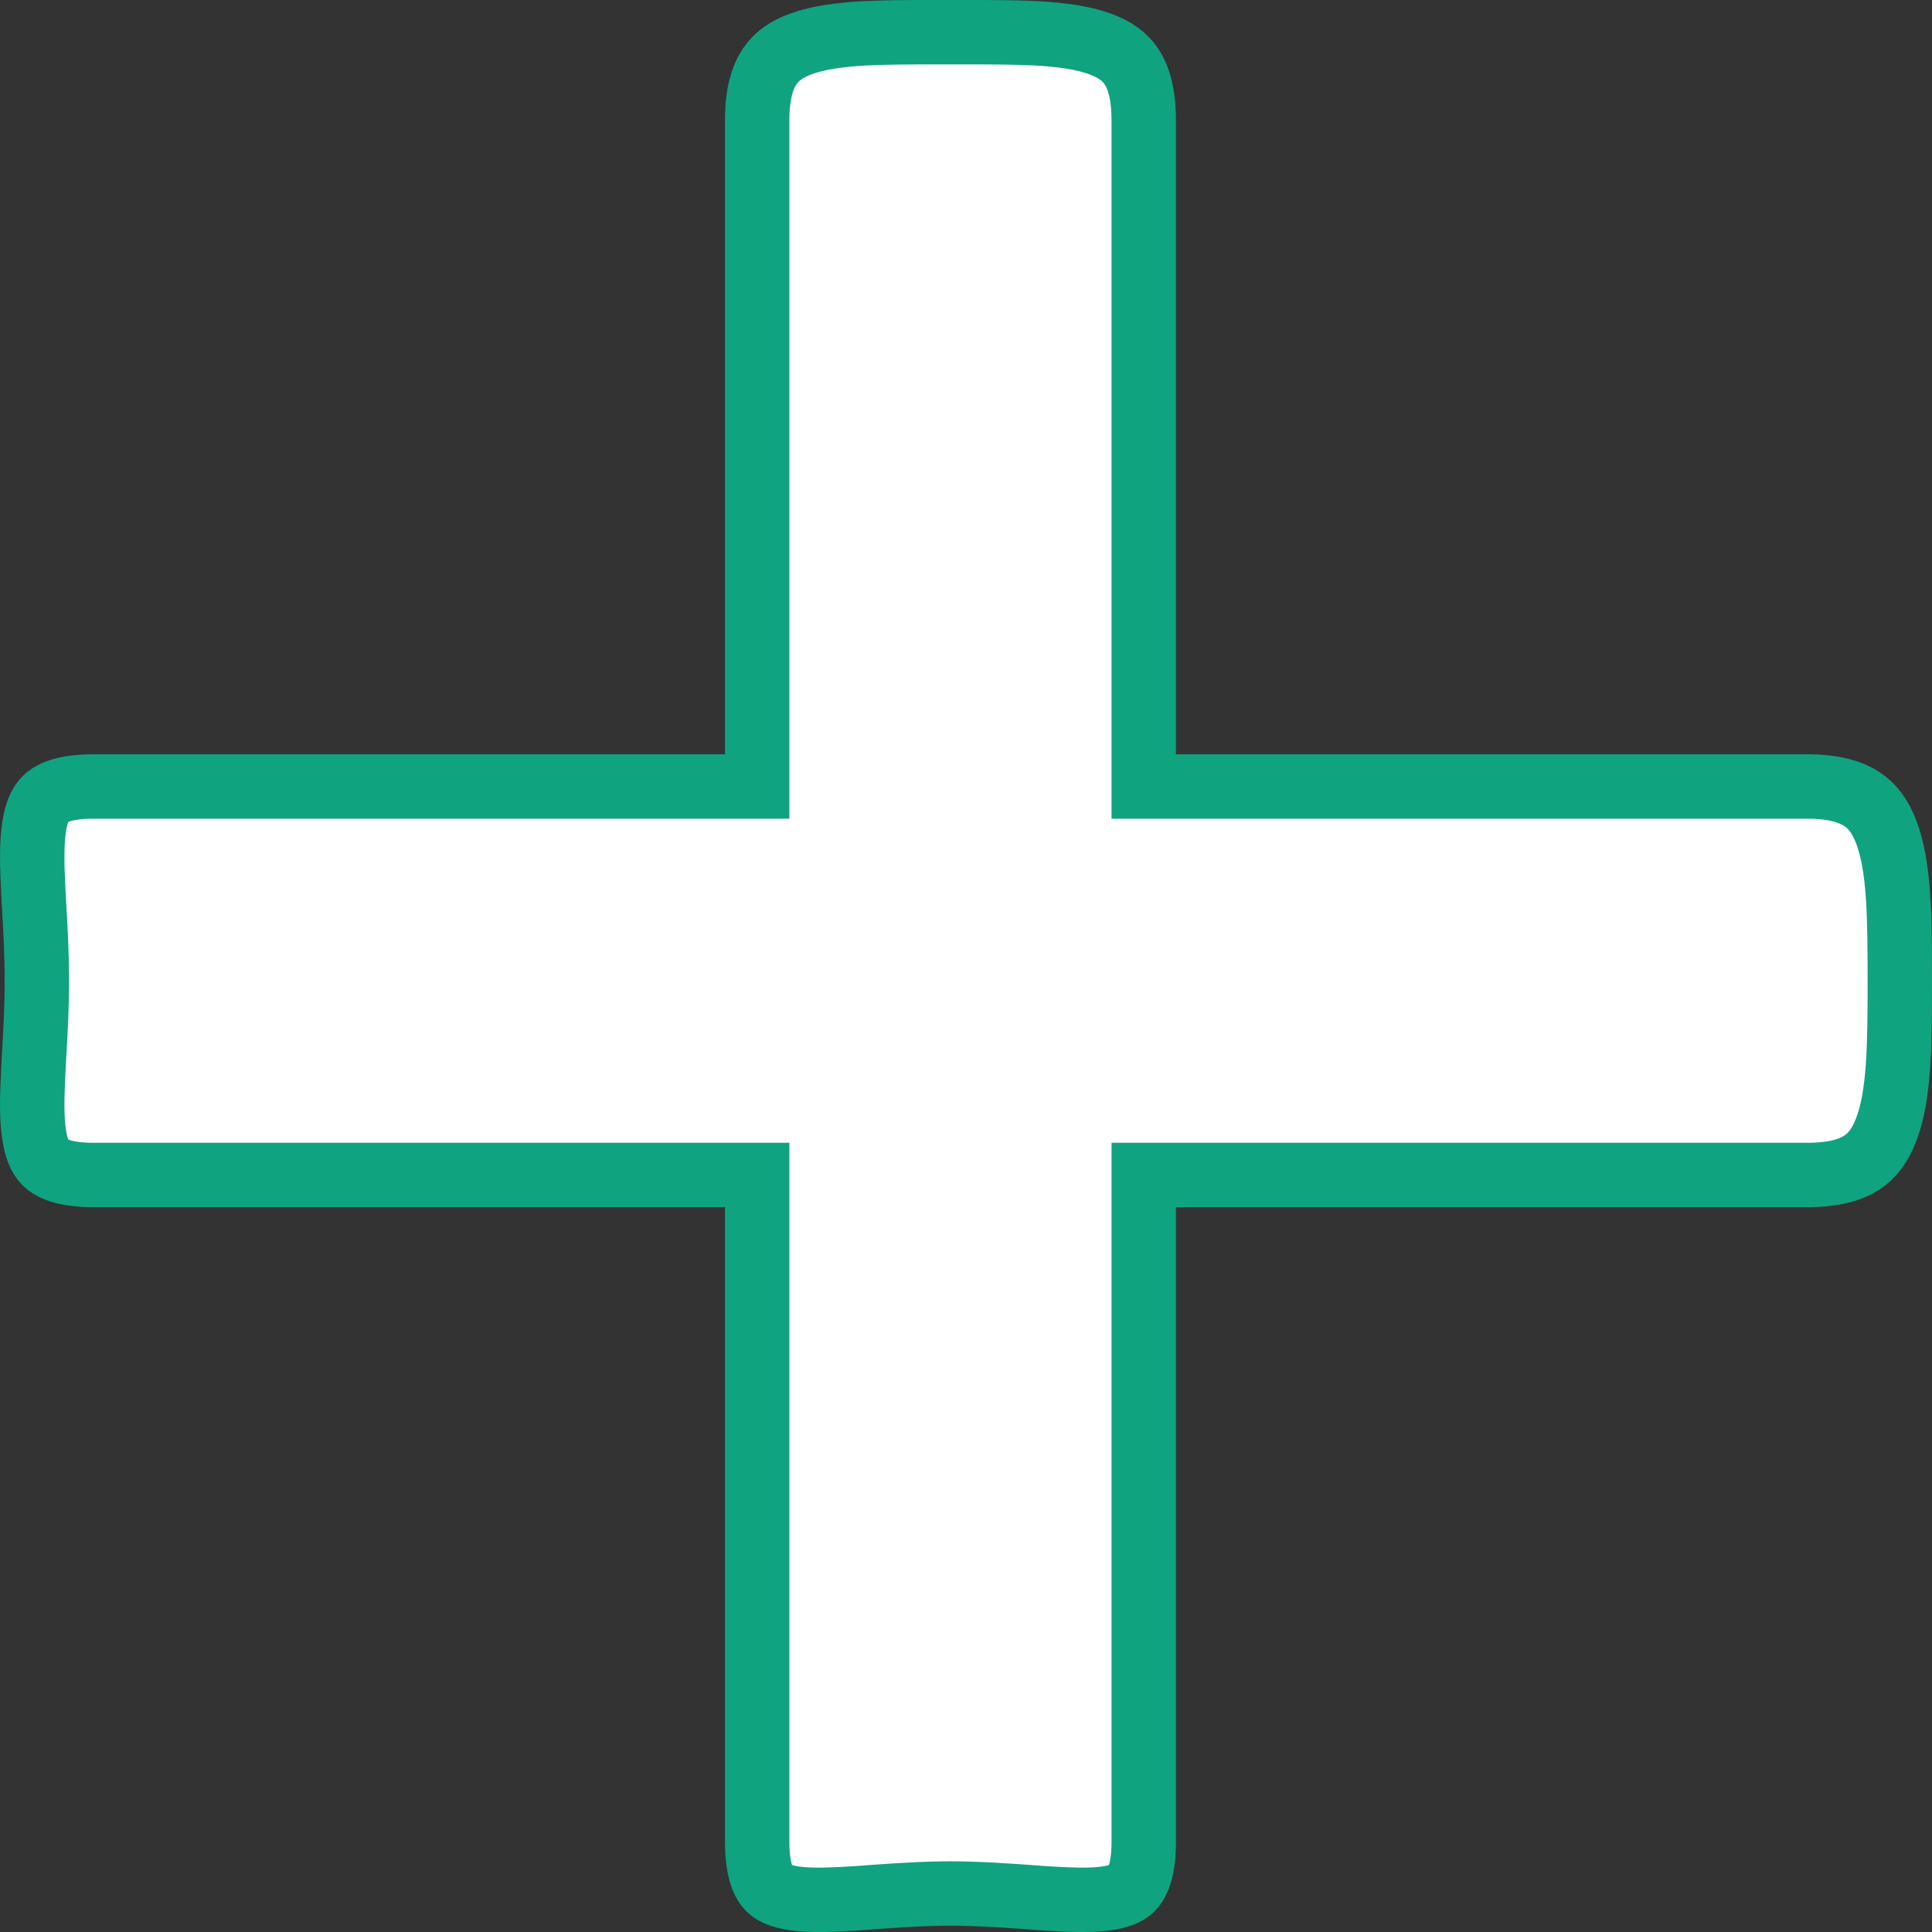 <svg width="12" height="12" viewBox="0 0 12 12" fill="none" xmlns="http://www.w3.org/2000/svg">
<rect x="0" y="0" width="12" height="12" fill="#333333" stroke="none"/>
<path d="M4.503 4.885L4.703 4.885L4.703 4.685L4.703 0.747C4.703 0.579 4.737 0.478 4.78 0.414C4.821 0.352 4.883 0.305 4.98 0.271C5.08 0.235 5.209 0.216 5.37 0.207C5.507 0.2 5.656 0.2 5.82 0.2C5.847 0.2 5.875 0.2 5.904 0.2C5.932 0.2 5.96 0.2 5.987 0.2C6.151 0.2 6.3 0.2 6.438 0.207C6.598 0.216 6.727 0.235 6.827 0.271C6.924 0.305 6.987 0.352 7.028 0.414C7.07 0.478 7.104 0.579 7.104 0.747L7.104 4.685L7.104 4.885L7.304 4.885L11.226 4.885C11.393 4.885 11.497 4.919 11.564 4.963C11.63 5.006 11.679 5.071 11.716 5.168C11.797 5.381 11.8 5.689 11.8 6.092C11.8 6.495 11.797 6.803 11.716 7.015C11.679 7.113 11.63 7.178 11.564 7.221C11.497 7.265 11.393 7.298 11.226 7.298L7.304 7.298L7.104 7.298L7.104 7.498L7.104 11.437C7.104 11.608 7.069 11.684 7.04 11.719C7.014 11.751 6.968 11.778 6.868 11.792C6.764 11.806 6.633 11.8 6.463 11.789C6.438 11.787 6.412 11.785 6.385 11.783C6.24 11.773 6.075 11.761 5.904 11.761C5.733 11.761 5.568 11.773 5.422 11.783C5.396 11.785 5.37 11.787 5.345 11.789C5.175 11.8 5.044 11.806 4.94 11.792C4.84 11.778 4.793 11.751 4.767 11.719C4.738 11.684 4.703 11.608 4.703 11.437L4.703 7.498L4.703 7.298L4.503 7.298L0.581 7.298C0.412 7.298 0.333 7.263 0.294 7.232C0.259 7.204 0.229 7.155 0.213 7.054C0.196 6.951 0.198 6.819 0.207 6.65C0.208 6.614 0.211 6.576 0.213 6.538C0.221 6.401 0.229 6.249 0.229 6.092C0.229 5.935 0.221 5.783 0.213 5.646C0.211 5.607 0.208 5.57 0.207 5.534C0.198 5.365 0.196 5.233 0.213 5.129C0.229 5.029 0.259 4.98 0.294 4.951C0.333 4.92 0.412 4.885 0.581 4.885L4.503 4.885Z" fill="white" stroke="#10A37F" stroke-width="0.4"/>
</svg>
